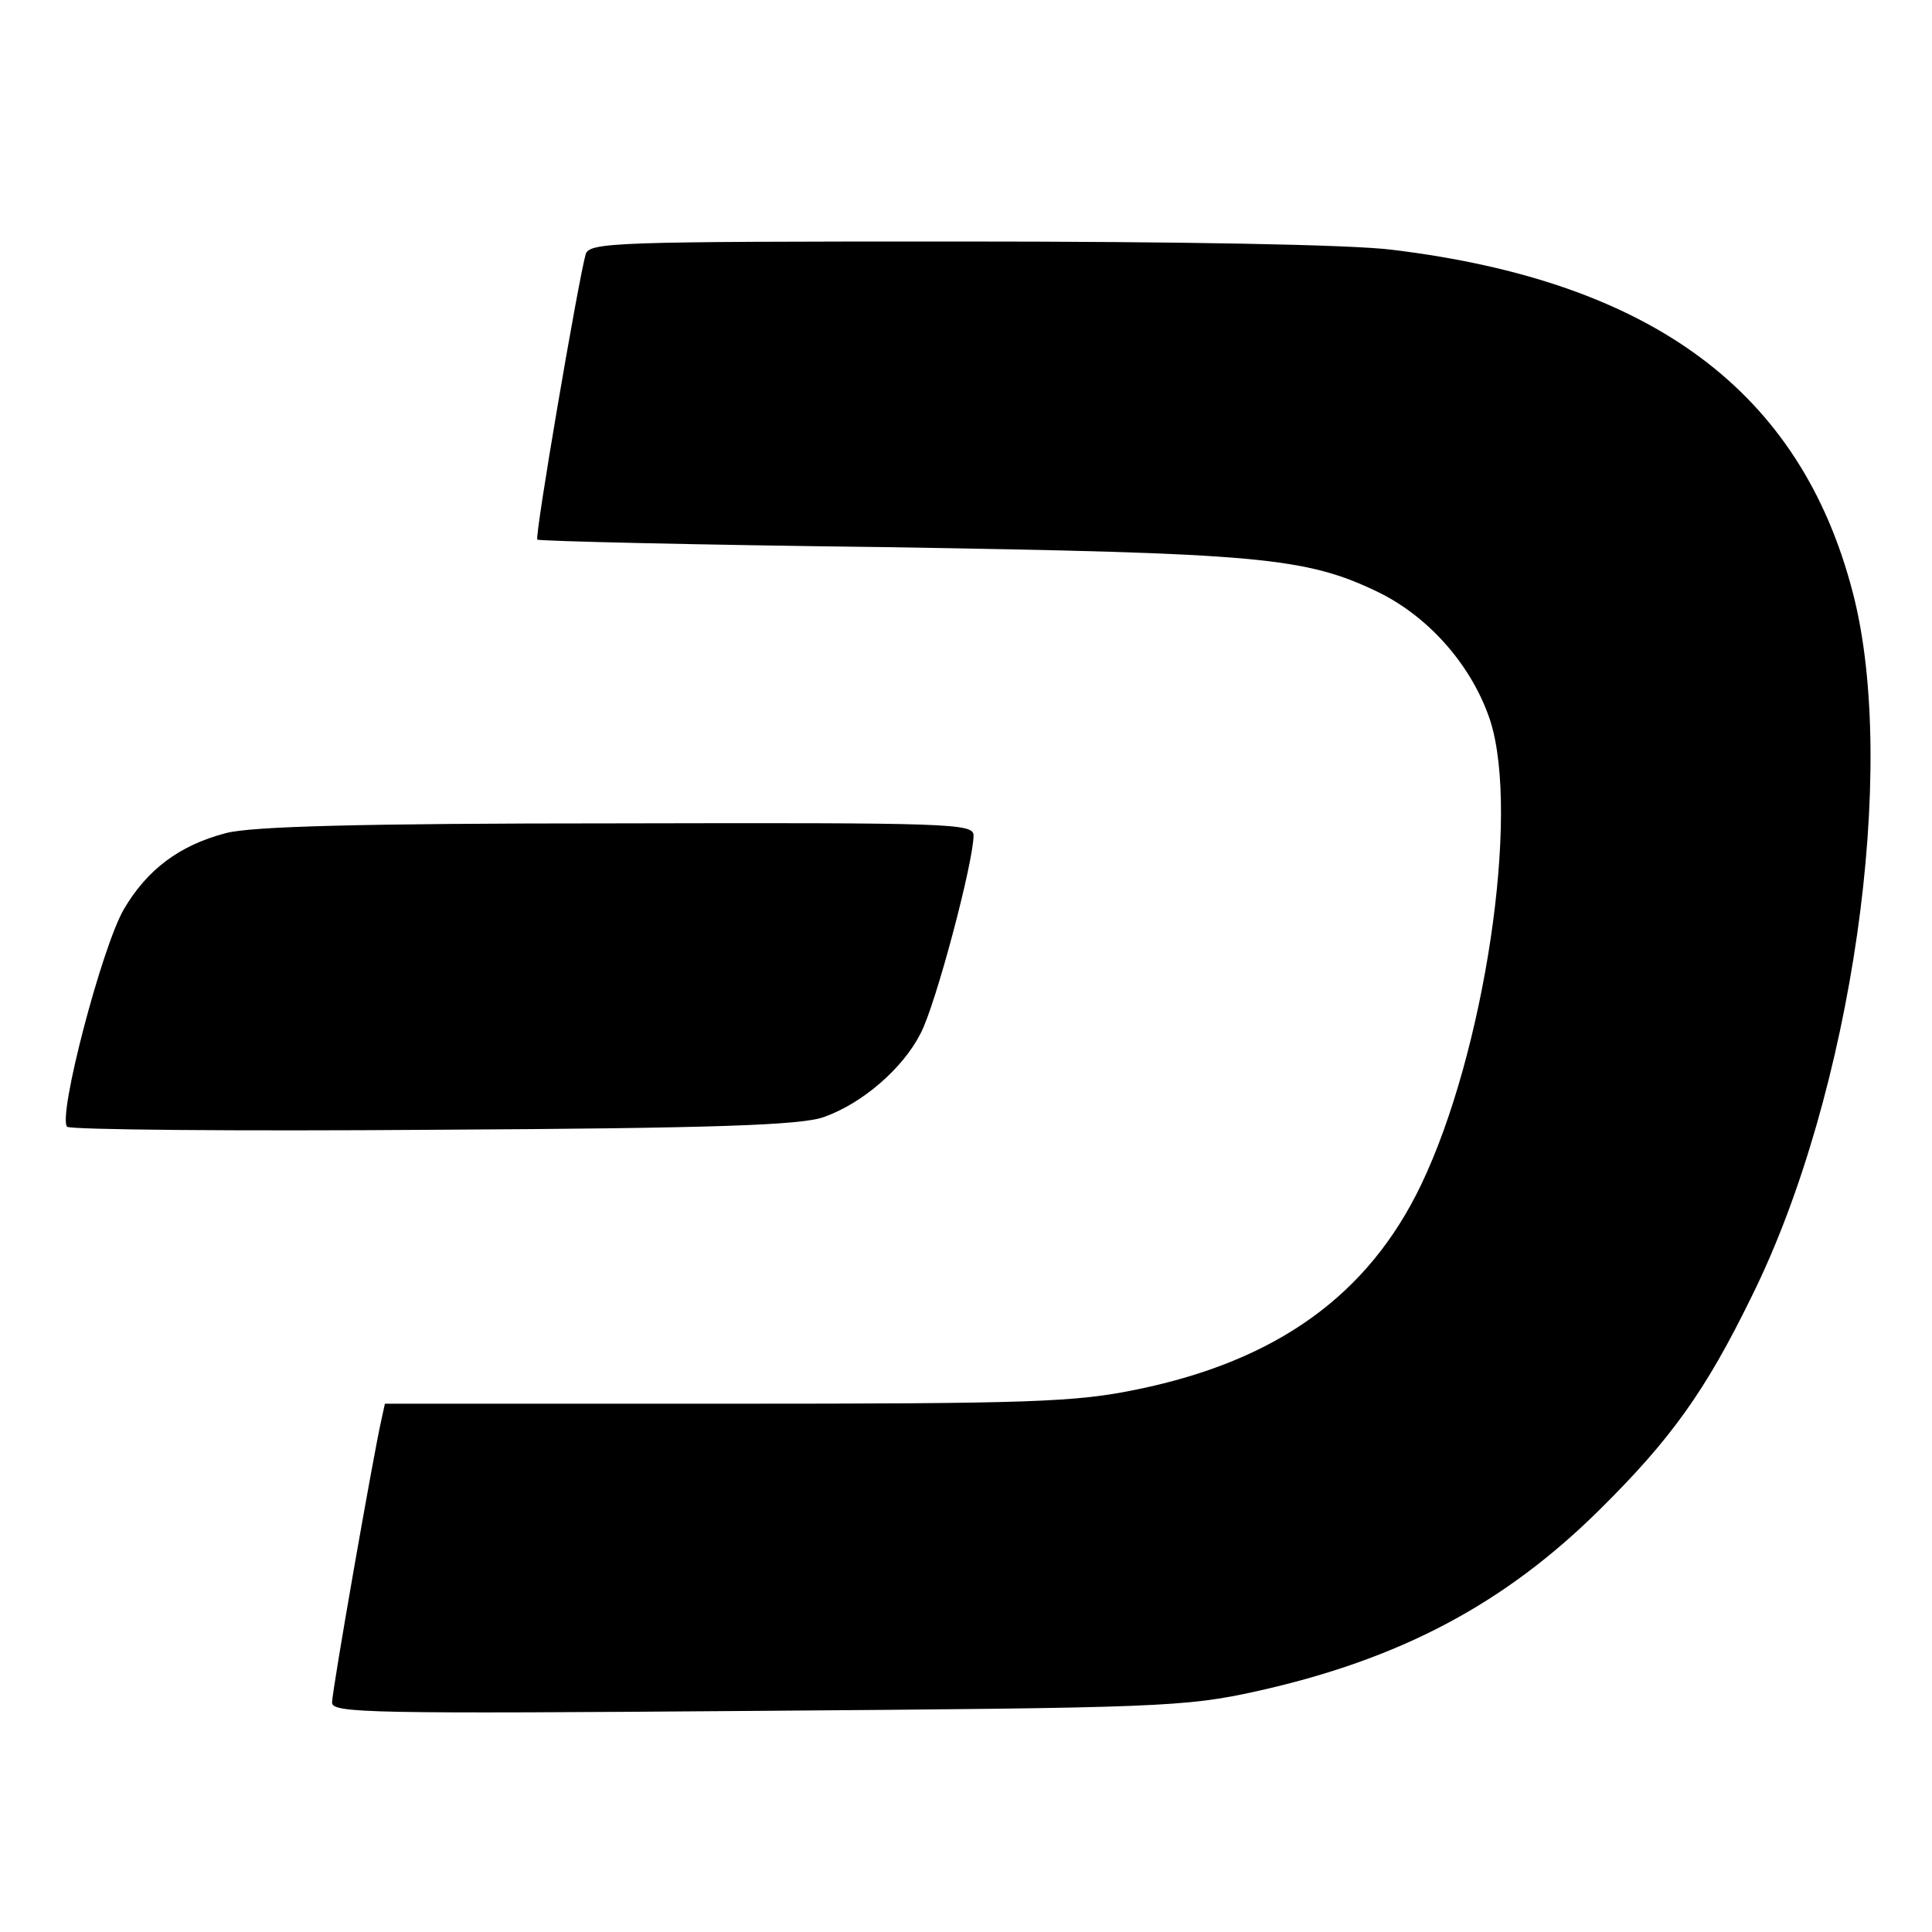 <?xml version="1.0" standalone="no"?>
<!DOCTYPE svg PUBLIC "-//W3C//DTD SVG 20010904//EN"
 "http://www.w3.org/TR/2001/REC-SVG-20010904/DTD/svg10.dtd">
<svg version="1.0" xmlns="http://www.w3.org/2000/svg"
 width="256pt" height="256pt" viewBox="0 0 256 256"
 preserveAspectRatio="xMidYMid meet">

<g transform="translate(0,256) scale(0.1,-0.1)"
fill="#000000" stroke="none">
<path d="M776 2223 c-10 -36 -68 -375 -64 -378 2 -2 210 -7 463 -10 494 -8
555 -13 652 -60 69 -34 125 -100 148 -171 39 -125 -8 -439 -92 -614 -70 -146
-191 -233 -376 -271 -82 -17 -140 -19 -544 -19 l-453 0 -5 -23 c-10 -44 -65
-357 -65 -373 0 -14 49 -15 563 -11 532 4 567 5 662 26 189 42 328 115 455
241 94 93 140 157 201 282 133 268 195 700 134 933 -69 266 -265 412 -610 454
-54 7 -283 11 -577 11 -455 0 -487 -1 -492 -17z"/>
<path d="M299 1456 c-61 -16 -104 -48 -135 -101 -29 -50 -88 -275 -75 -288 4
-4 224 -6 487 -4 370 2 487 6 516 17 51 18 105 65 128 111 20 38 70 227 70
262 0 16 -29 17 -472 16 -341 0 -486 -4 -519 -13z"/>
</g>
</svg>
